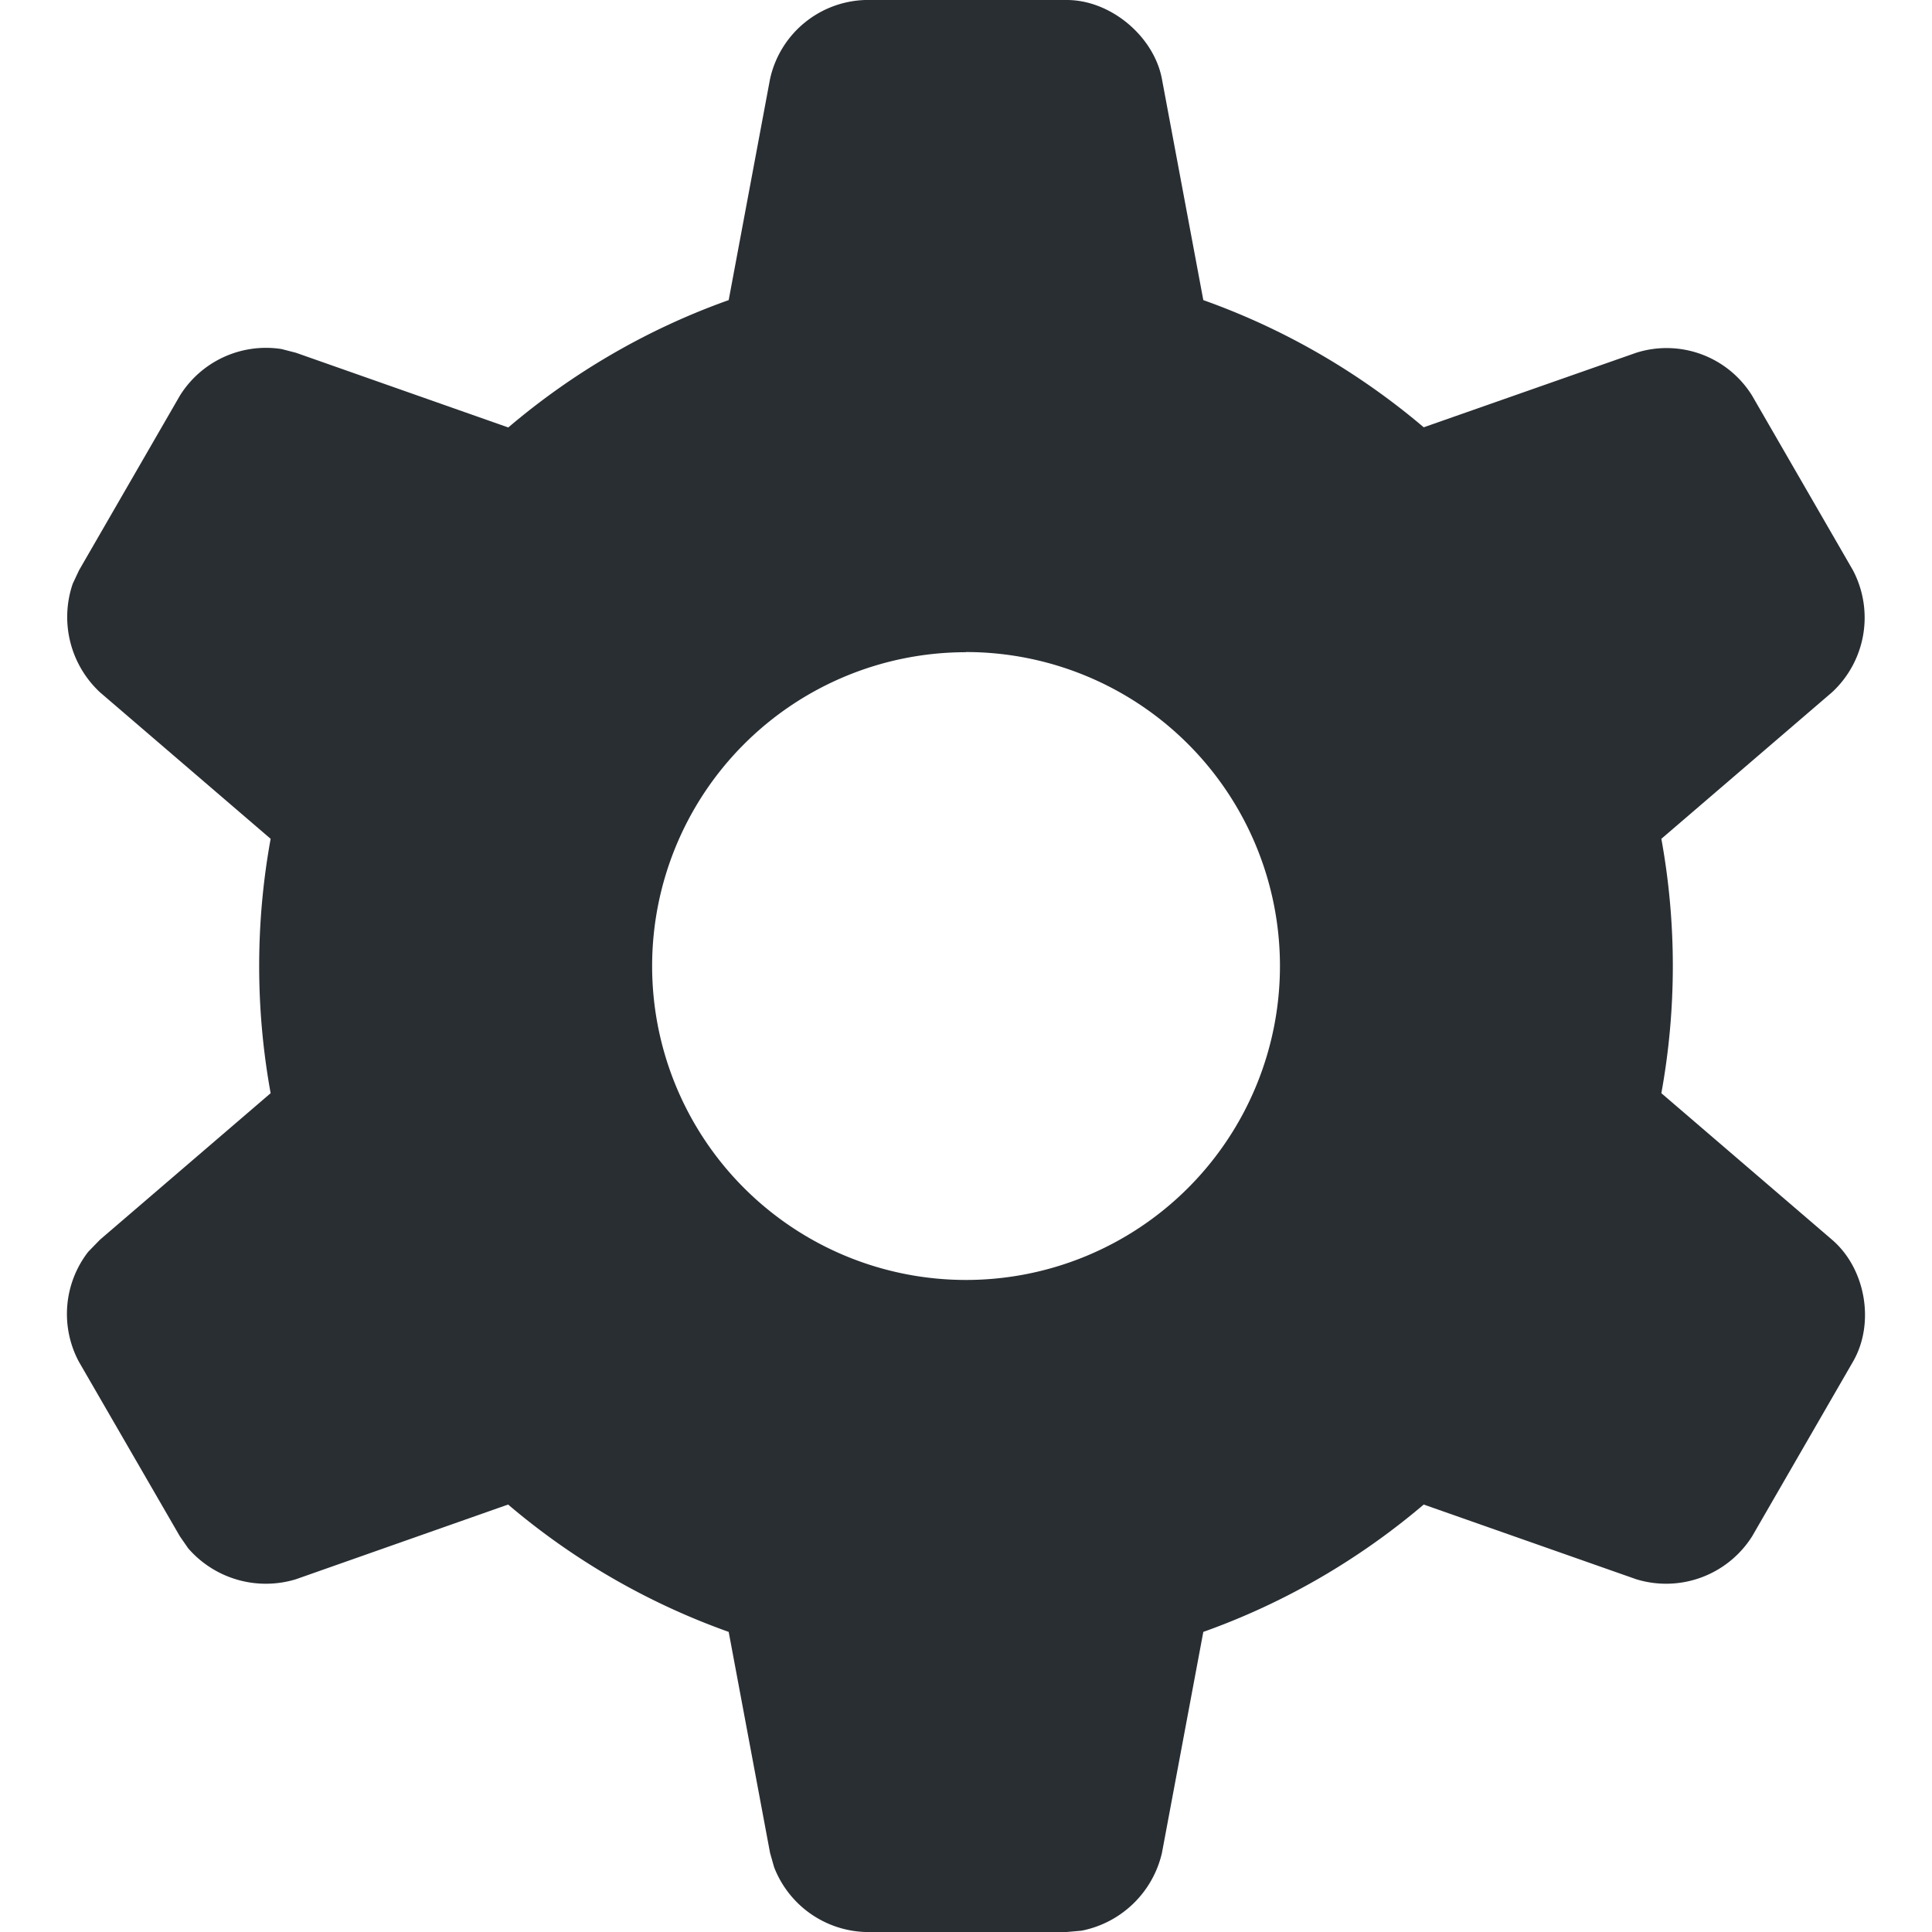 <svg height="12" width="12" xmlns="http://www.w3.org/2000/svg"><path d="M6.626 0c.275 0 .542.228.591.491l.257 1.373c.506.18.968.45 1.369.79l1.32-.463a.625.625 0 01.72.267l.626 1.084a.632.632 0 01-.13.758l-1.06.91a4.416 4.416 0 010 1.58l1.06.91c.21.18.268.52.13.758l-.626 1.084a.632.632 0 01-.72.267l-1.32-.464c-.4.34-.863.611-1.369.791l-.257 1.373a.639.639 0 01-.5.483L6.626 12H5.374a.63.63 0 01-.566-.403l-.025-.088-.257-1.373a4.385 4.385 0 01-1.37-.791l-1.318.464a.639.639 0 01-.669-.192l-.052-.075L.49 8.458a.63.63 0 01.058-.683L.621 7.7l1.06-.91a4.416 4.416 0 010-1.58L.621 4.3a.639.639 0 01-.169-.675l.039-.083.626-1.084a.63.63 0 01.632-.29l.089.023 1.319.464c.4-.34.863-.611 1.369-.791L4.783.49A.625.625 0 015.374 0zM6 4.051A1.949 1.949 0 106 7.95a1.949 1.949 0 000-3.9z" fill="#292e33" fill-rule="evenodd"/></svg>